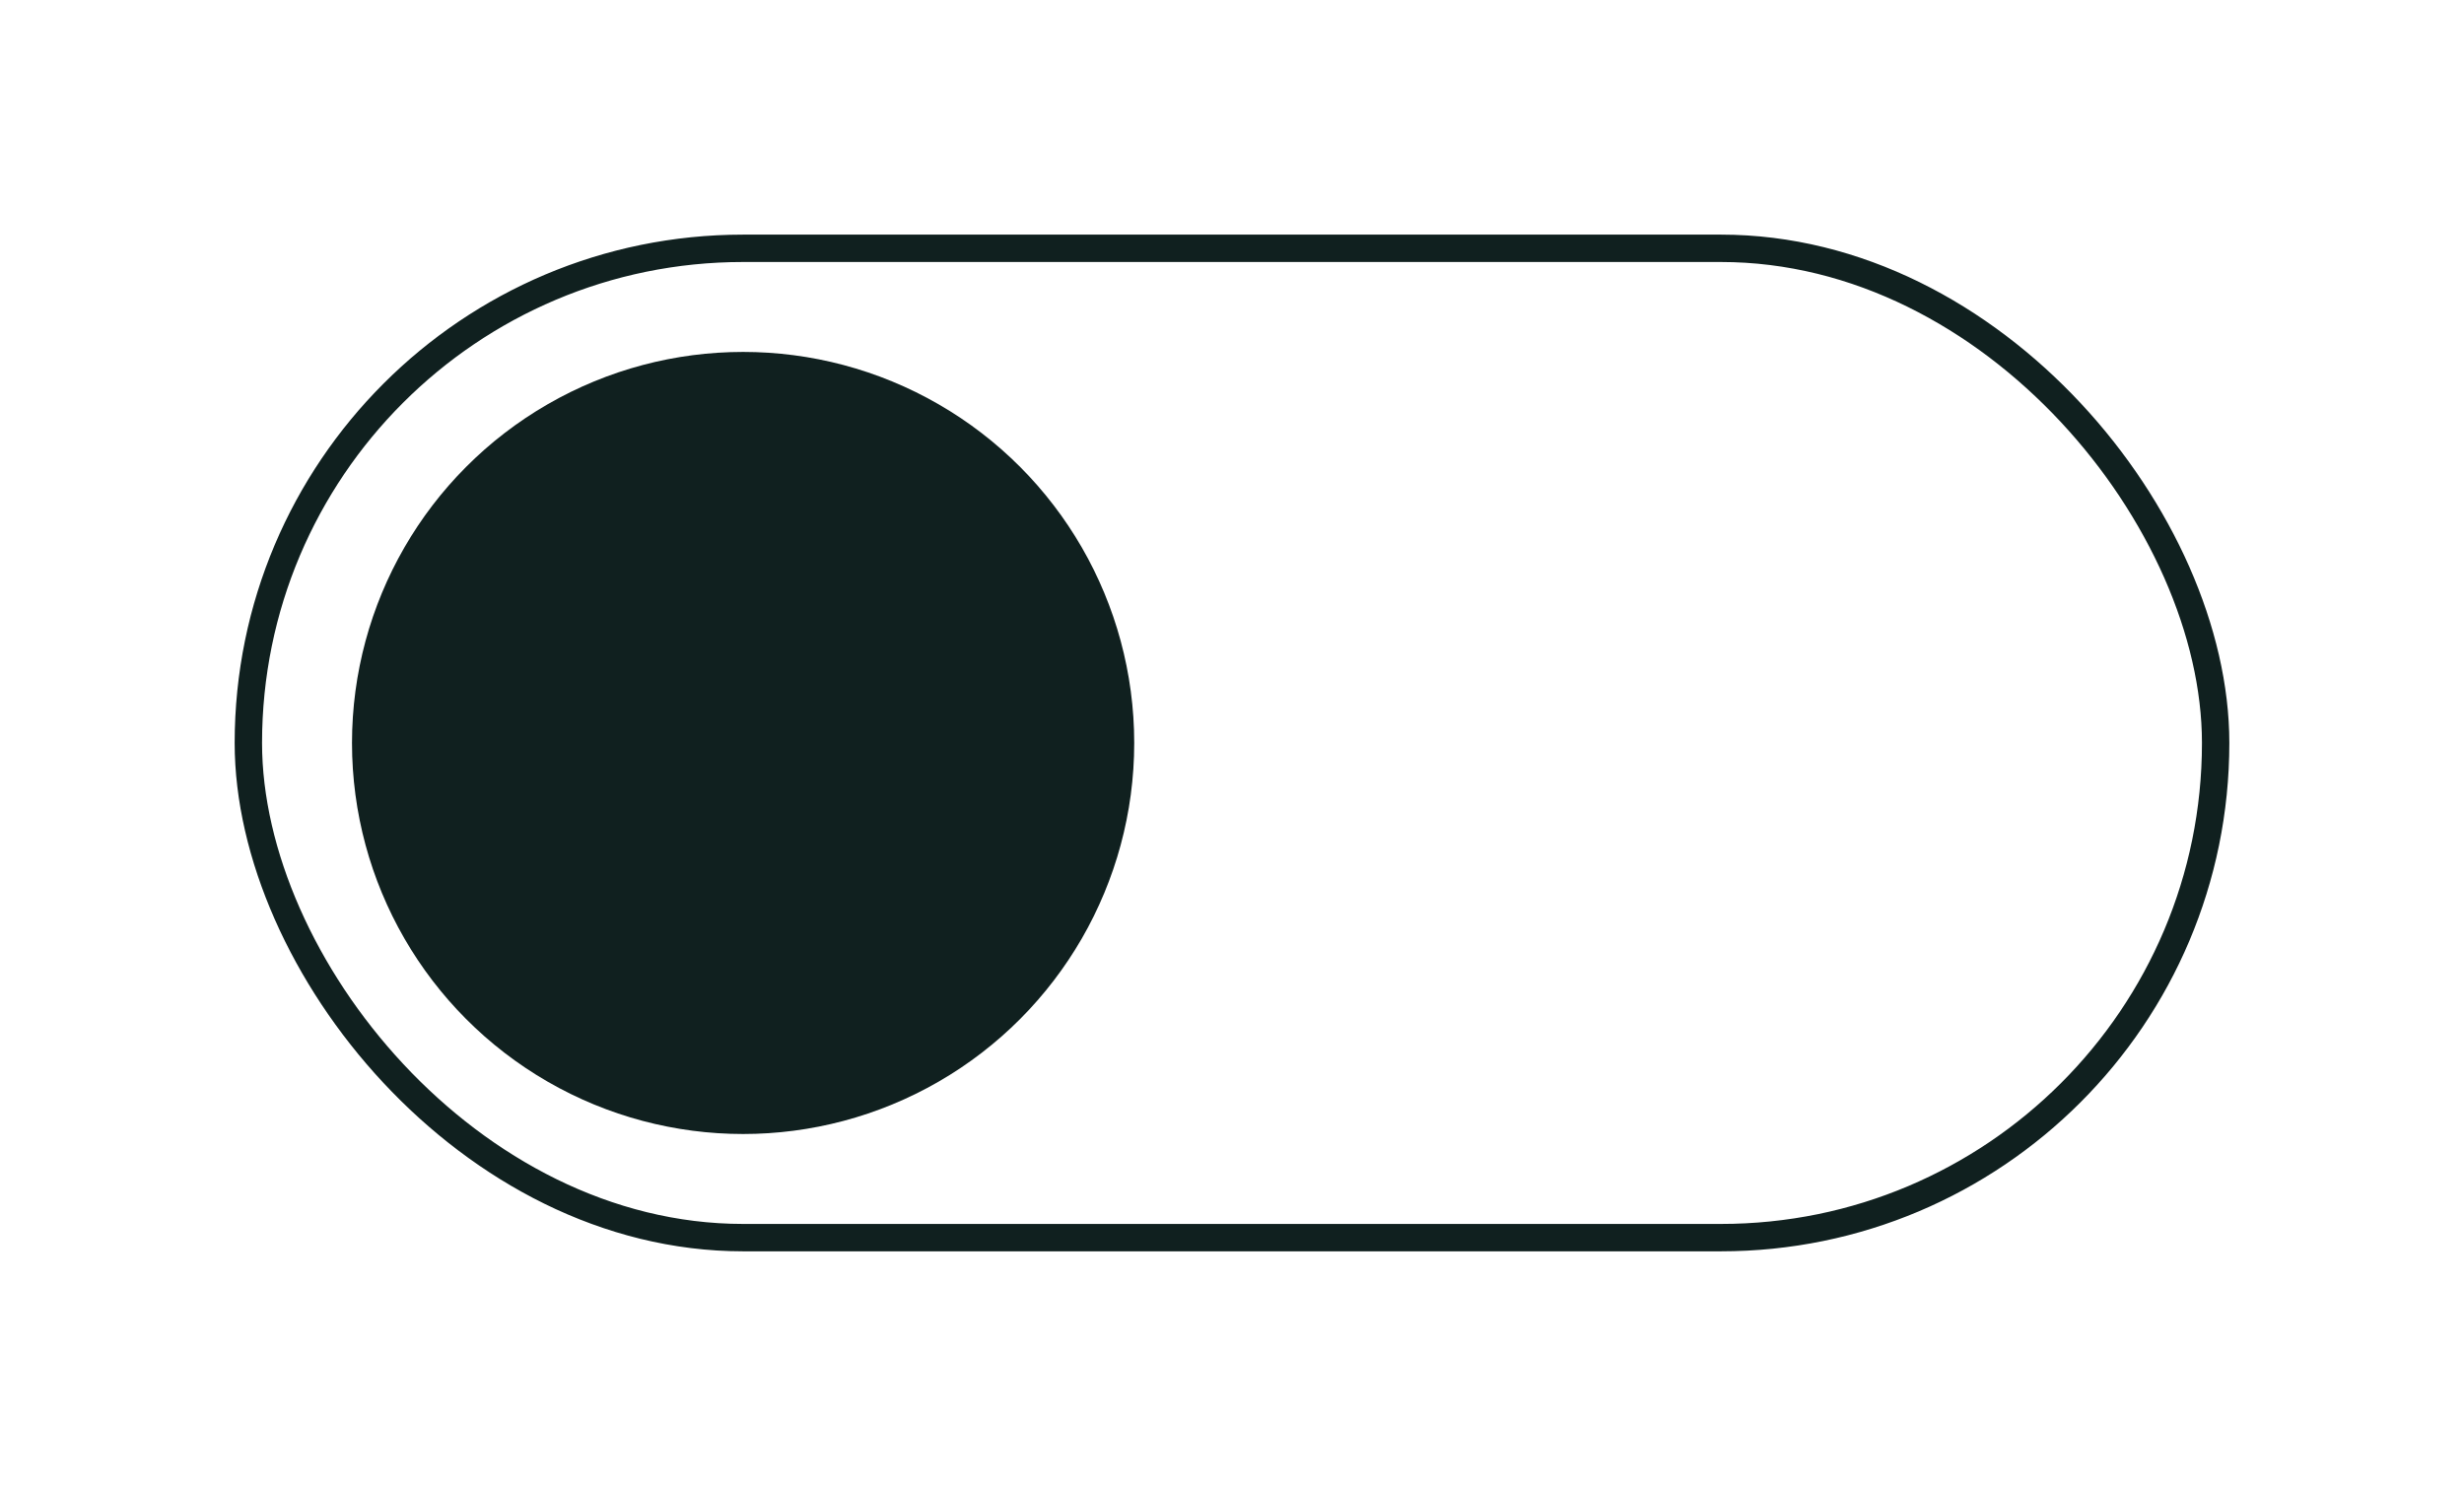 <svg width="63" height="38" viewBox="0 0 63 38" fill="none" xmlns="http://www.w3.org/2000/svg">
<g filter="url(#filter0_d_45_886)">
<rect x="6" y="6" width="51" height="26" rx="13" fill="white"/>
<rect x="6.35" y="6.35" width="50.3" height="25.3" rx="12.65" stroke="#10201F" stroke-width="0.7"/>
</g>
<circle cx="19" cy="19" r="10" fill="#10201F"/>
<defs>
<filter id="filter0_d_45_886" x="0.5" y="0.5" width="62" height="37" filterUnits="userSpaceOnUse" color-interpolation-filters="sRGB">
<feFlood flood-opacity="0" result="BackgroundImageFix"/>
<feColorMatrix in="SourceAlpha" type="matrix" values="0 0 0 0 0 0 0 0 0 0 0 0 0 0 0 0 0 0 127 0" result="hardAlpha"/>
<feMorphology radius="2.5" operator="dilate" in="SourceAlpha" result="effect1_dropShadow_45_886"/>
<feOffset/>
<feGaussianBlur stdDeviation="1.5"/>
<feColorMatrix type="matrix" values="0 0 0 0 0.898 0 0 0 0 0.898 0 0 0 0 0.898 0 0 0 0.4 0"/>
<feBlend mode="normal" in2="BackgroundImageFix" result="effect1_dropShadow_45_886"/>
<feBlend mode="normal" in="SourceGraphic" in2="effect1_dropShadow_45_886" result="shape"/>
</filter>
</defs>
</svg>
